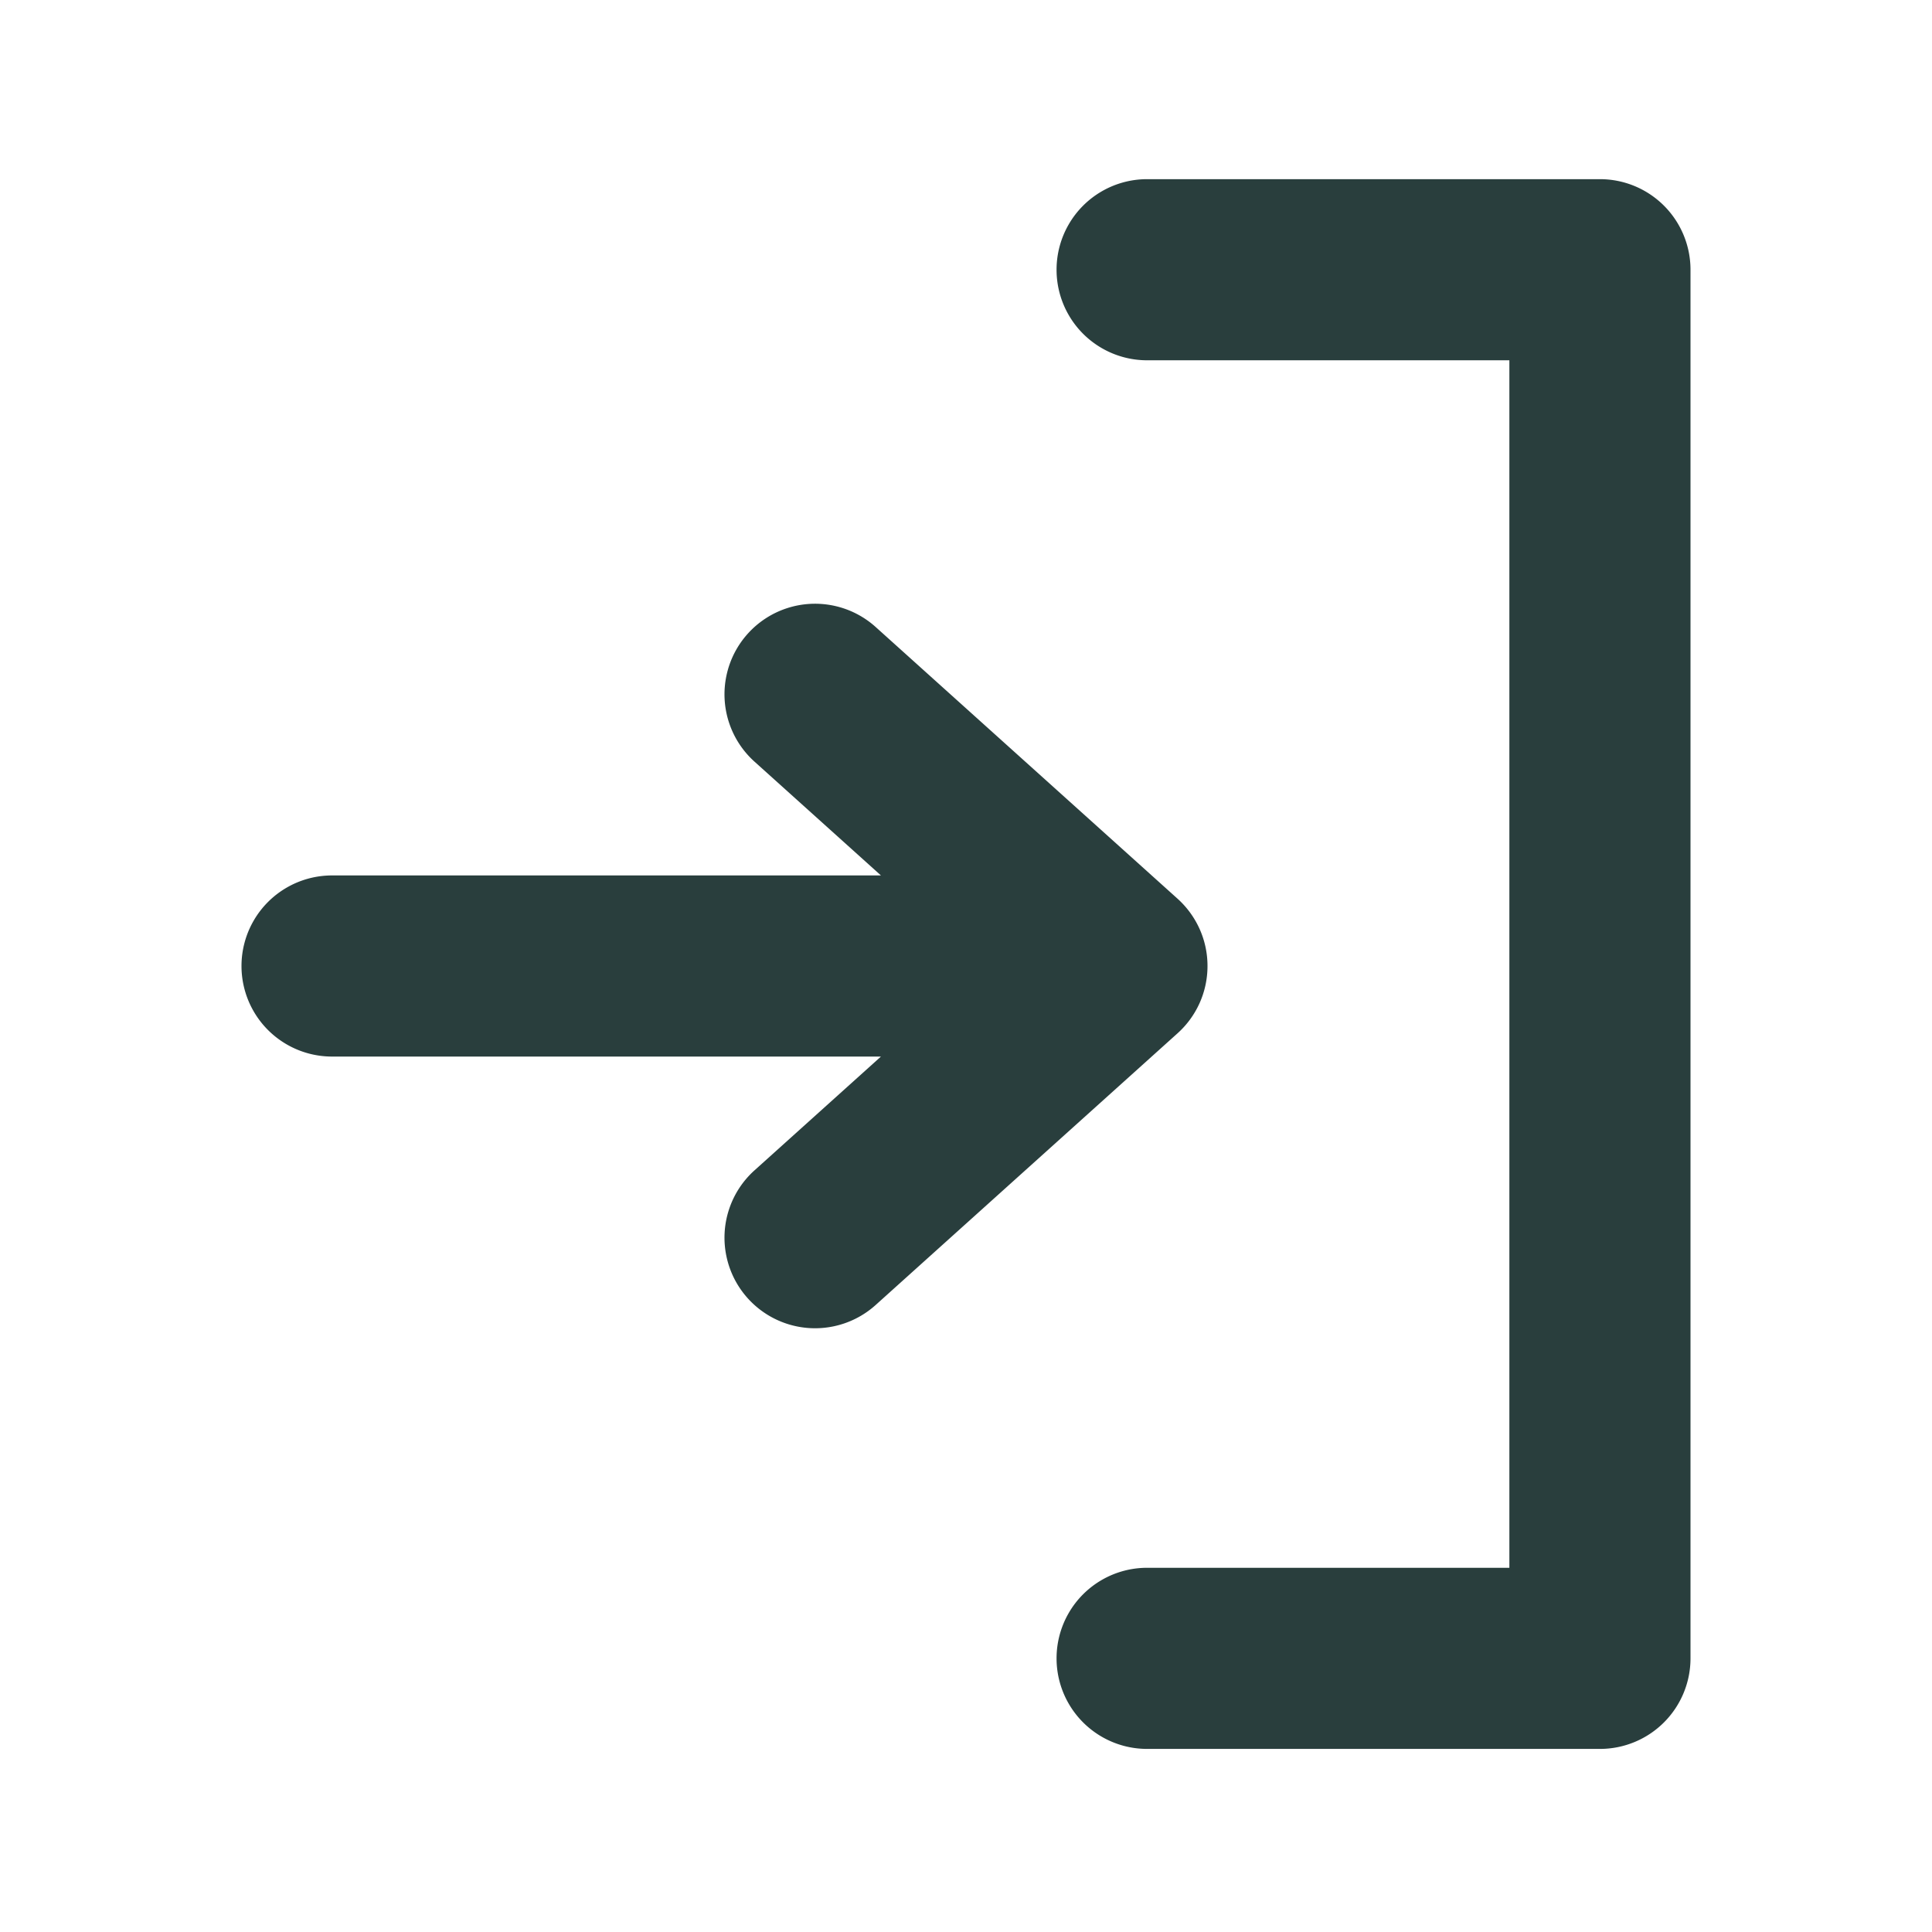 <?xml version="1.0" standalone="no"?><!DOCTYPE svg PUBLIC "-//W3C//DTD SVG 1.1//EN" "http://www.w3.org/Graphics/SVG/1.1/DTD/svg11.dtd"><svg t="1682498073759" class="icon" viewBox="0 0 1024 1024" version="1.1" xmlns="http://www.w3.org/2000/svg" p-id="858" xmlns:xlink="http://www.w3.org/1999/xlink" width="200" height="200"><path d="M624.112 547.68c9.76-8.768 15.888-21.52 15.888-35.68s-6.144-26.896-15.888-35.68l-160-144a48 48 0 0 0-64.224 71.36L466.912 464H176a48 48 0 1 0 0 96h290.912l-67.024 60.32a48 48 0 1 0 64.224 71.36l160-144zM896 510.912V142.96a48 48 0 0 0-48-48H608a48 48 0 1 0 0 96h192v640H608a48 48 0 1 0 0 96h240a48 48 0 0 0 48-48V510.992v-0.048-0.032z" fill="#293E3D" p-id="859"></path></svg>